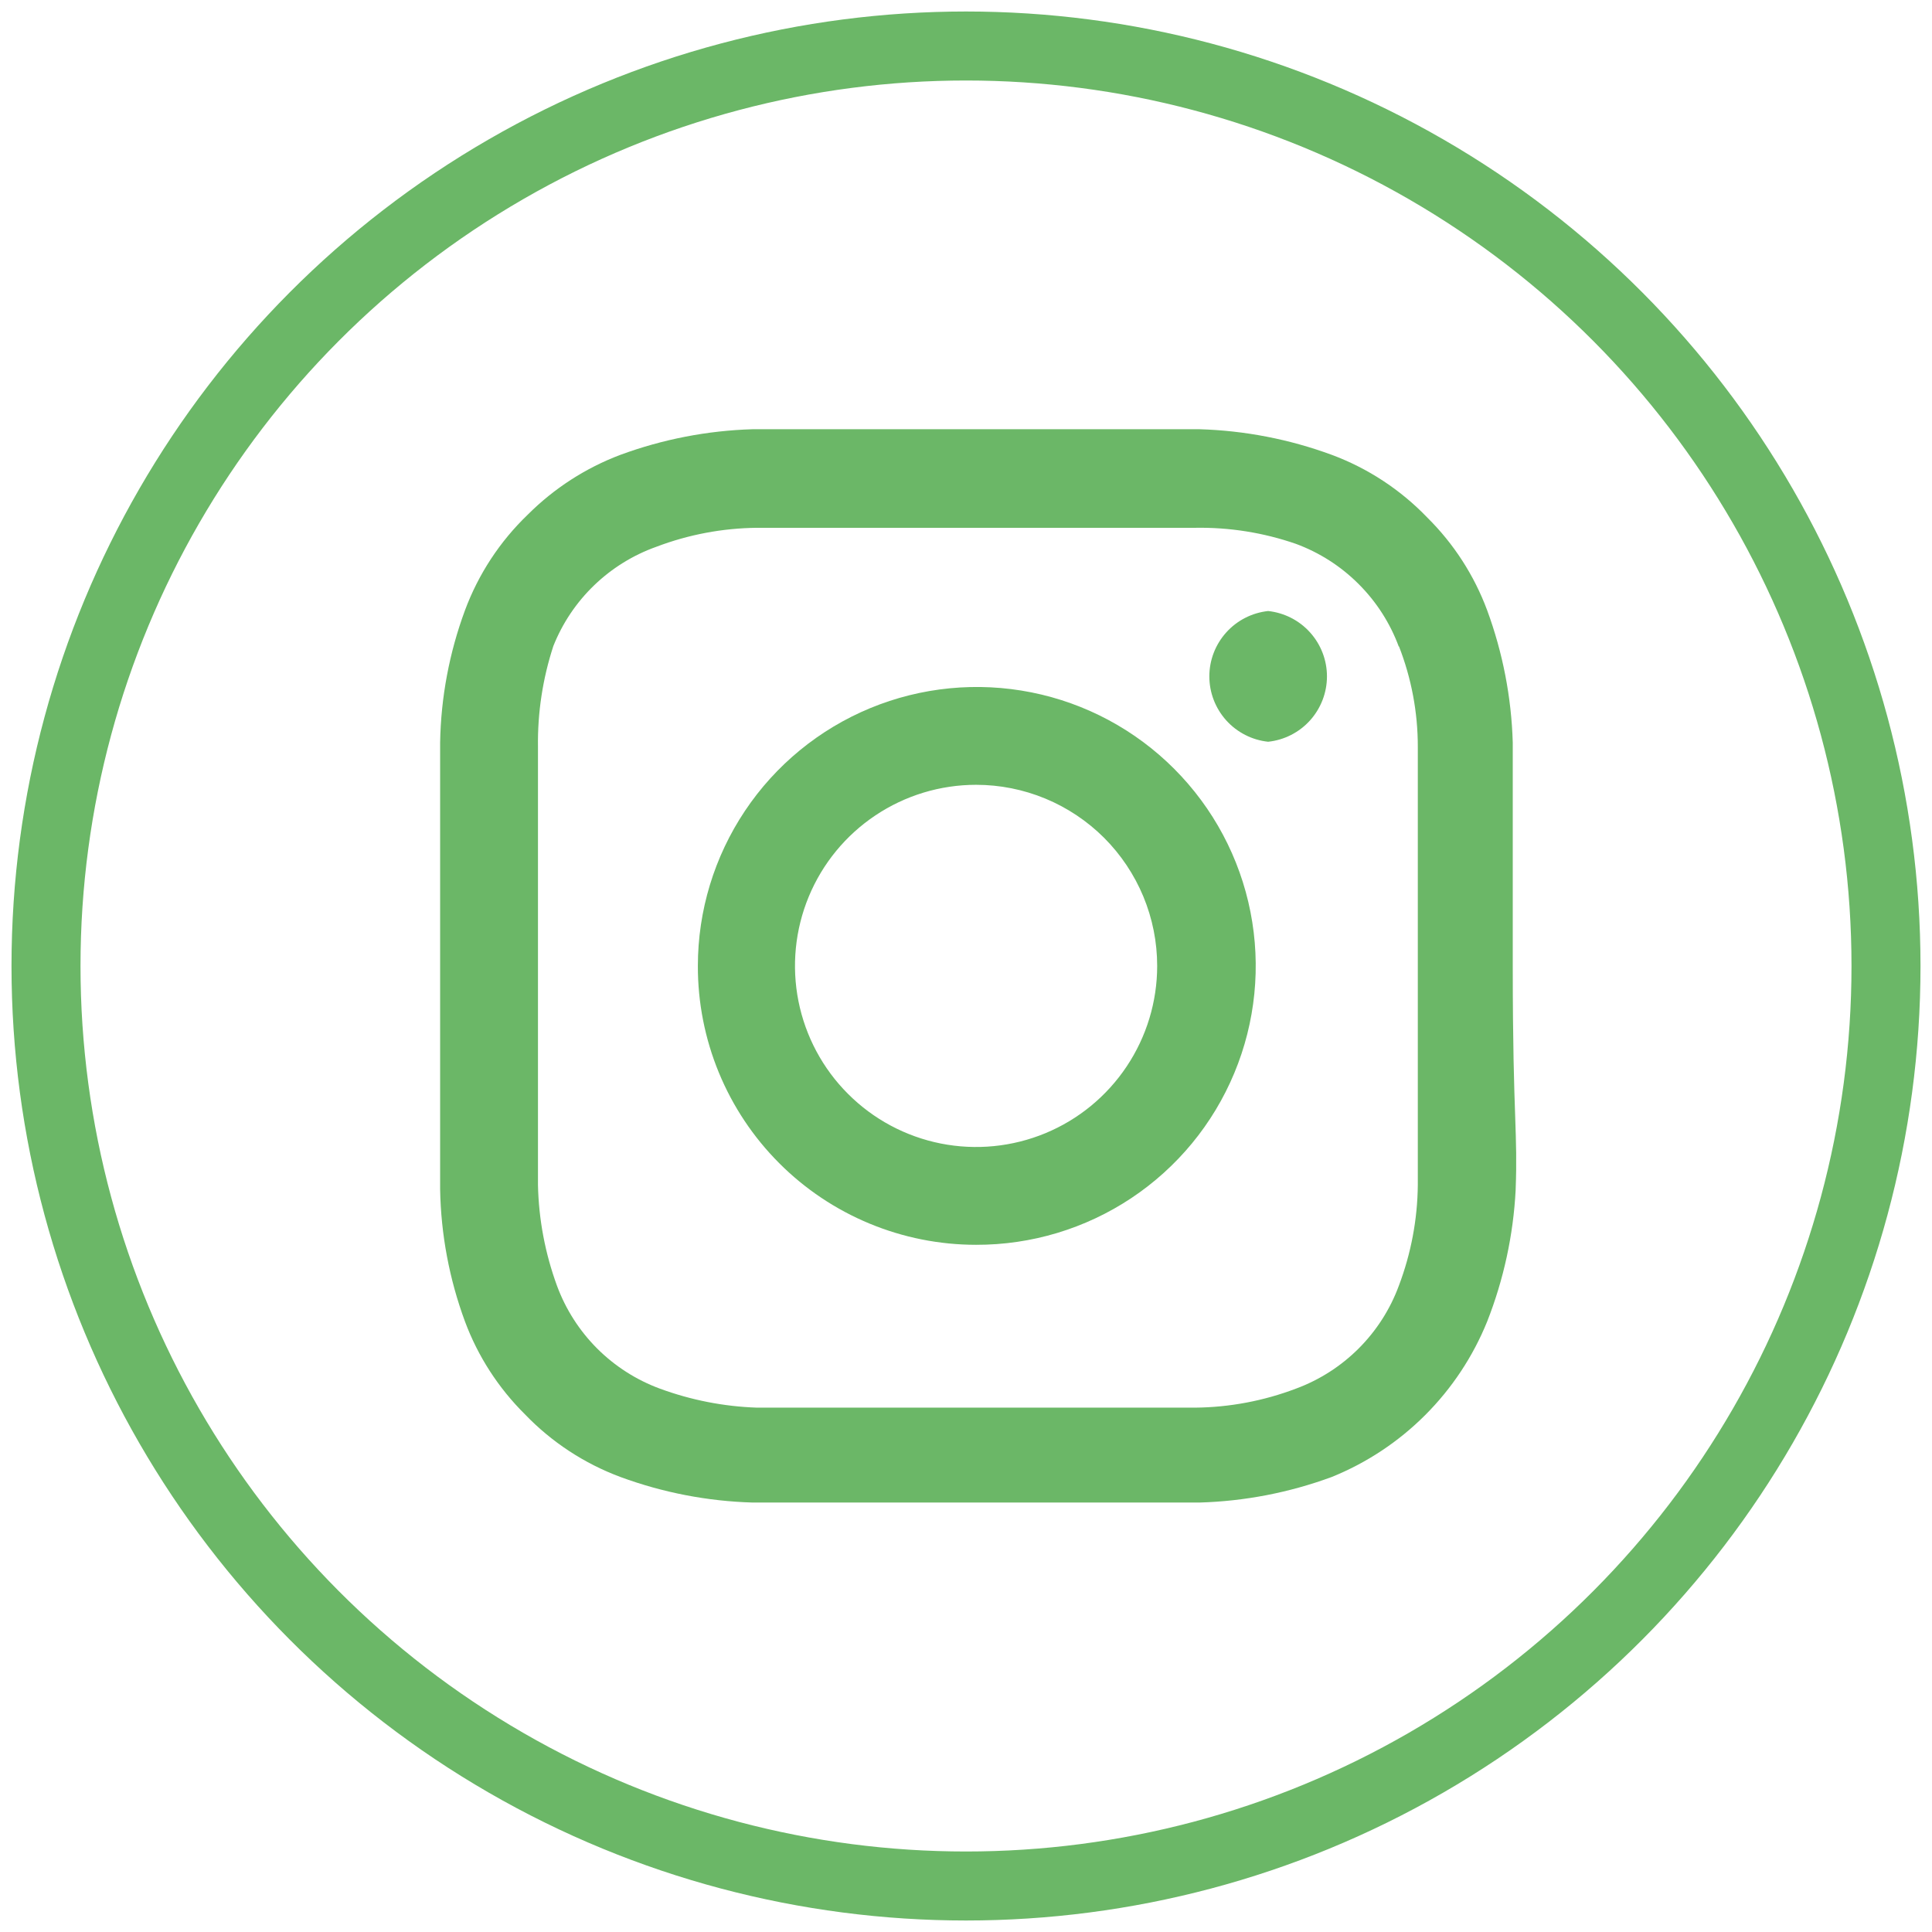 <svg width="42" height="42" viewBox="0 0 42 42" fill="none" xmlns="http://www.w3.org/2000/svg">
<circle cx="21" cy="21" r="20" stroke="#6BB767" stroke-width="1.5"/>
<path fill-rule="evenodd" clip-rule="evenodd" d="M18.901 26.599C19.636 26.904 20.424 27.061 21.219 27.061C22.419 27.064 23.593 26.711 24.592 26.047C25.591 25.383 26.371 24.437 26.832 23.329C27.294 22.221 27.416 21.002 27.184 19.825C26.952 18.647 26.375 17.565 25.528 16.716C24.681 15.866 23.6 15.287 22.424 15.052C21.247 14.817 20.027 14.936 18.918 15.394C17.809 15.853 16.861 16.63 16.195 17.627C15.528 18.625 15.171 19.798 15.171 20.998C15.169 21.793 15.324 22.581 15.627 23.317C15.93 24.052 16.375 24.721 16.937 25.284C17.499 25.848 18.166 26.294 18.901 26.599ZM19.032 17.725C19.68 17.292 20.441 17.061 21.219 17.061C21.736 17.061 22.248 17.163 22.726 17.361C23.203 17.559 23.637 17.849 24.003 18.214C24.368 18.58 24.658 19.014 24.856 19.491C25.054 19.969 25.156 20.481 25.156 20.998C25.156 21.776 24.925 22.537 24.492 23.185C24.06 23.832 23.445 24.337 22.726 24.635C22.006 24.933 21.215 25.011 20.451 24.859C19.688 24.707 18.986 24.332 18.436 23.781C17.885 23.231 17.51 22.529 17.358 21.766C17.206 21.002 17.284 20.211 17.582 19.491C17.88 18.772 18.385 18.157 19.032 17.725Z" fill="#6BB767"/>
<path d="M26.657 15.66C26.893 15.922 27.218 16.088 27.568 16.125C27.919 16.088 28.244 15.922 28.48 15.66C28.716 15.397 28.847 15.057 28.847 14.704C28.847 14.351 28.716 14.011 28.48 13.749C28.244 13.486 27.919 13.321 27.568 13.283C27.218 13.321 26.893 13.486 26.657 13.749C26.421 14.011 26.29 14.351 26.29 14.704C26.29 15.057 26.421 15.397 26.657 15.66Z" fill="#6BB767"/>
<path fill-rule="evenodd" clip-rule="evenodd" d="M32.33 28.728C32.689 27.815 32.898 26.85 32.949 25.871V25.855C32.972 25.26 32.959 24.872 32.939 24.28C32.916 23.624 32.886 22.717 32.886 20.998V16.141C32.857 15.159 32.669 14.189 32.33 13.268C32.048 12.509 31.604 11.821 31.029 11.252C30.447 10.646 29.736 10.179 28.949 9.887C28.028 9.548 27.058 9.36 26.076 9.331H16.362C15.381 9.36 14.41 9.548 13.489 9.887C12.732 10.172 12.045 10.616 11.473 11.188C10.867 11.77 10.401 12.48 10.108 13.268C9.768 14.188 9.585 15.159 9.568 16.141V25.855C9.585 26.836 9.768 27.807 10.108 28.728C10.39 29.486 10.835 30.174 11.41 30.744C11.991 31.35 12.702 31.816 13.489 32.109C14.41 32.448 15.381 32.636 16.362 32.664H26.076C27.058 32.636 28.028 32.448 28.949 32.109C29.711 31.801 30.402 31.343 30.983 30.762C31.564 30.181 32.022 29.489 32.33 28.728ZM29.536 12.697C29.923 13.083 30.221 13.549 30.41 14.061V14.045C30.683 14.743 30.823 15.486 30.822 16.236V25.76C30.815 26.508 30.675 27.25 30.41 27.95C30.221 28.463 29.923 28.928 29.536 29.315C29.15 29.701 28.684 29.999 28.172 30.188C27.471 30.454 26.73 30.594 25.981 30.601H16.457C15.736 30.577 15.023 30.437 14.346 30.188C13.833 29.999 13.368 29.701 12.981 29.315C12.595 28.928 12.297 28.463 12.108 27.95C11.851 27.248 11.711 26.508 11.695 25.76V16.236C11.685 15.492 11.798 14.752 12.029 14.045C12.227 13.547 12.529 13.097 12.915 12.725C13.301 12.353 13.762 12.067 14.267 11.887C14.967 11.621 15.709 11.481 16.457 11.474H25.981C26.726 11.461 27.468 11.579 28.172 11.823C28.684 12.012 29.15 12.31 29.536 12.697Z" fill="#6BB767"/>
</svg>
